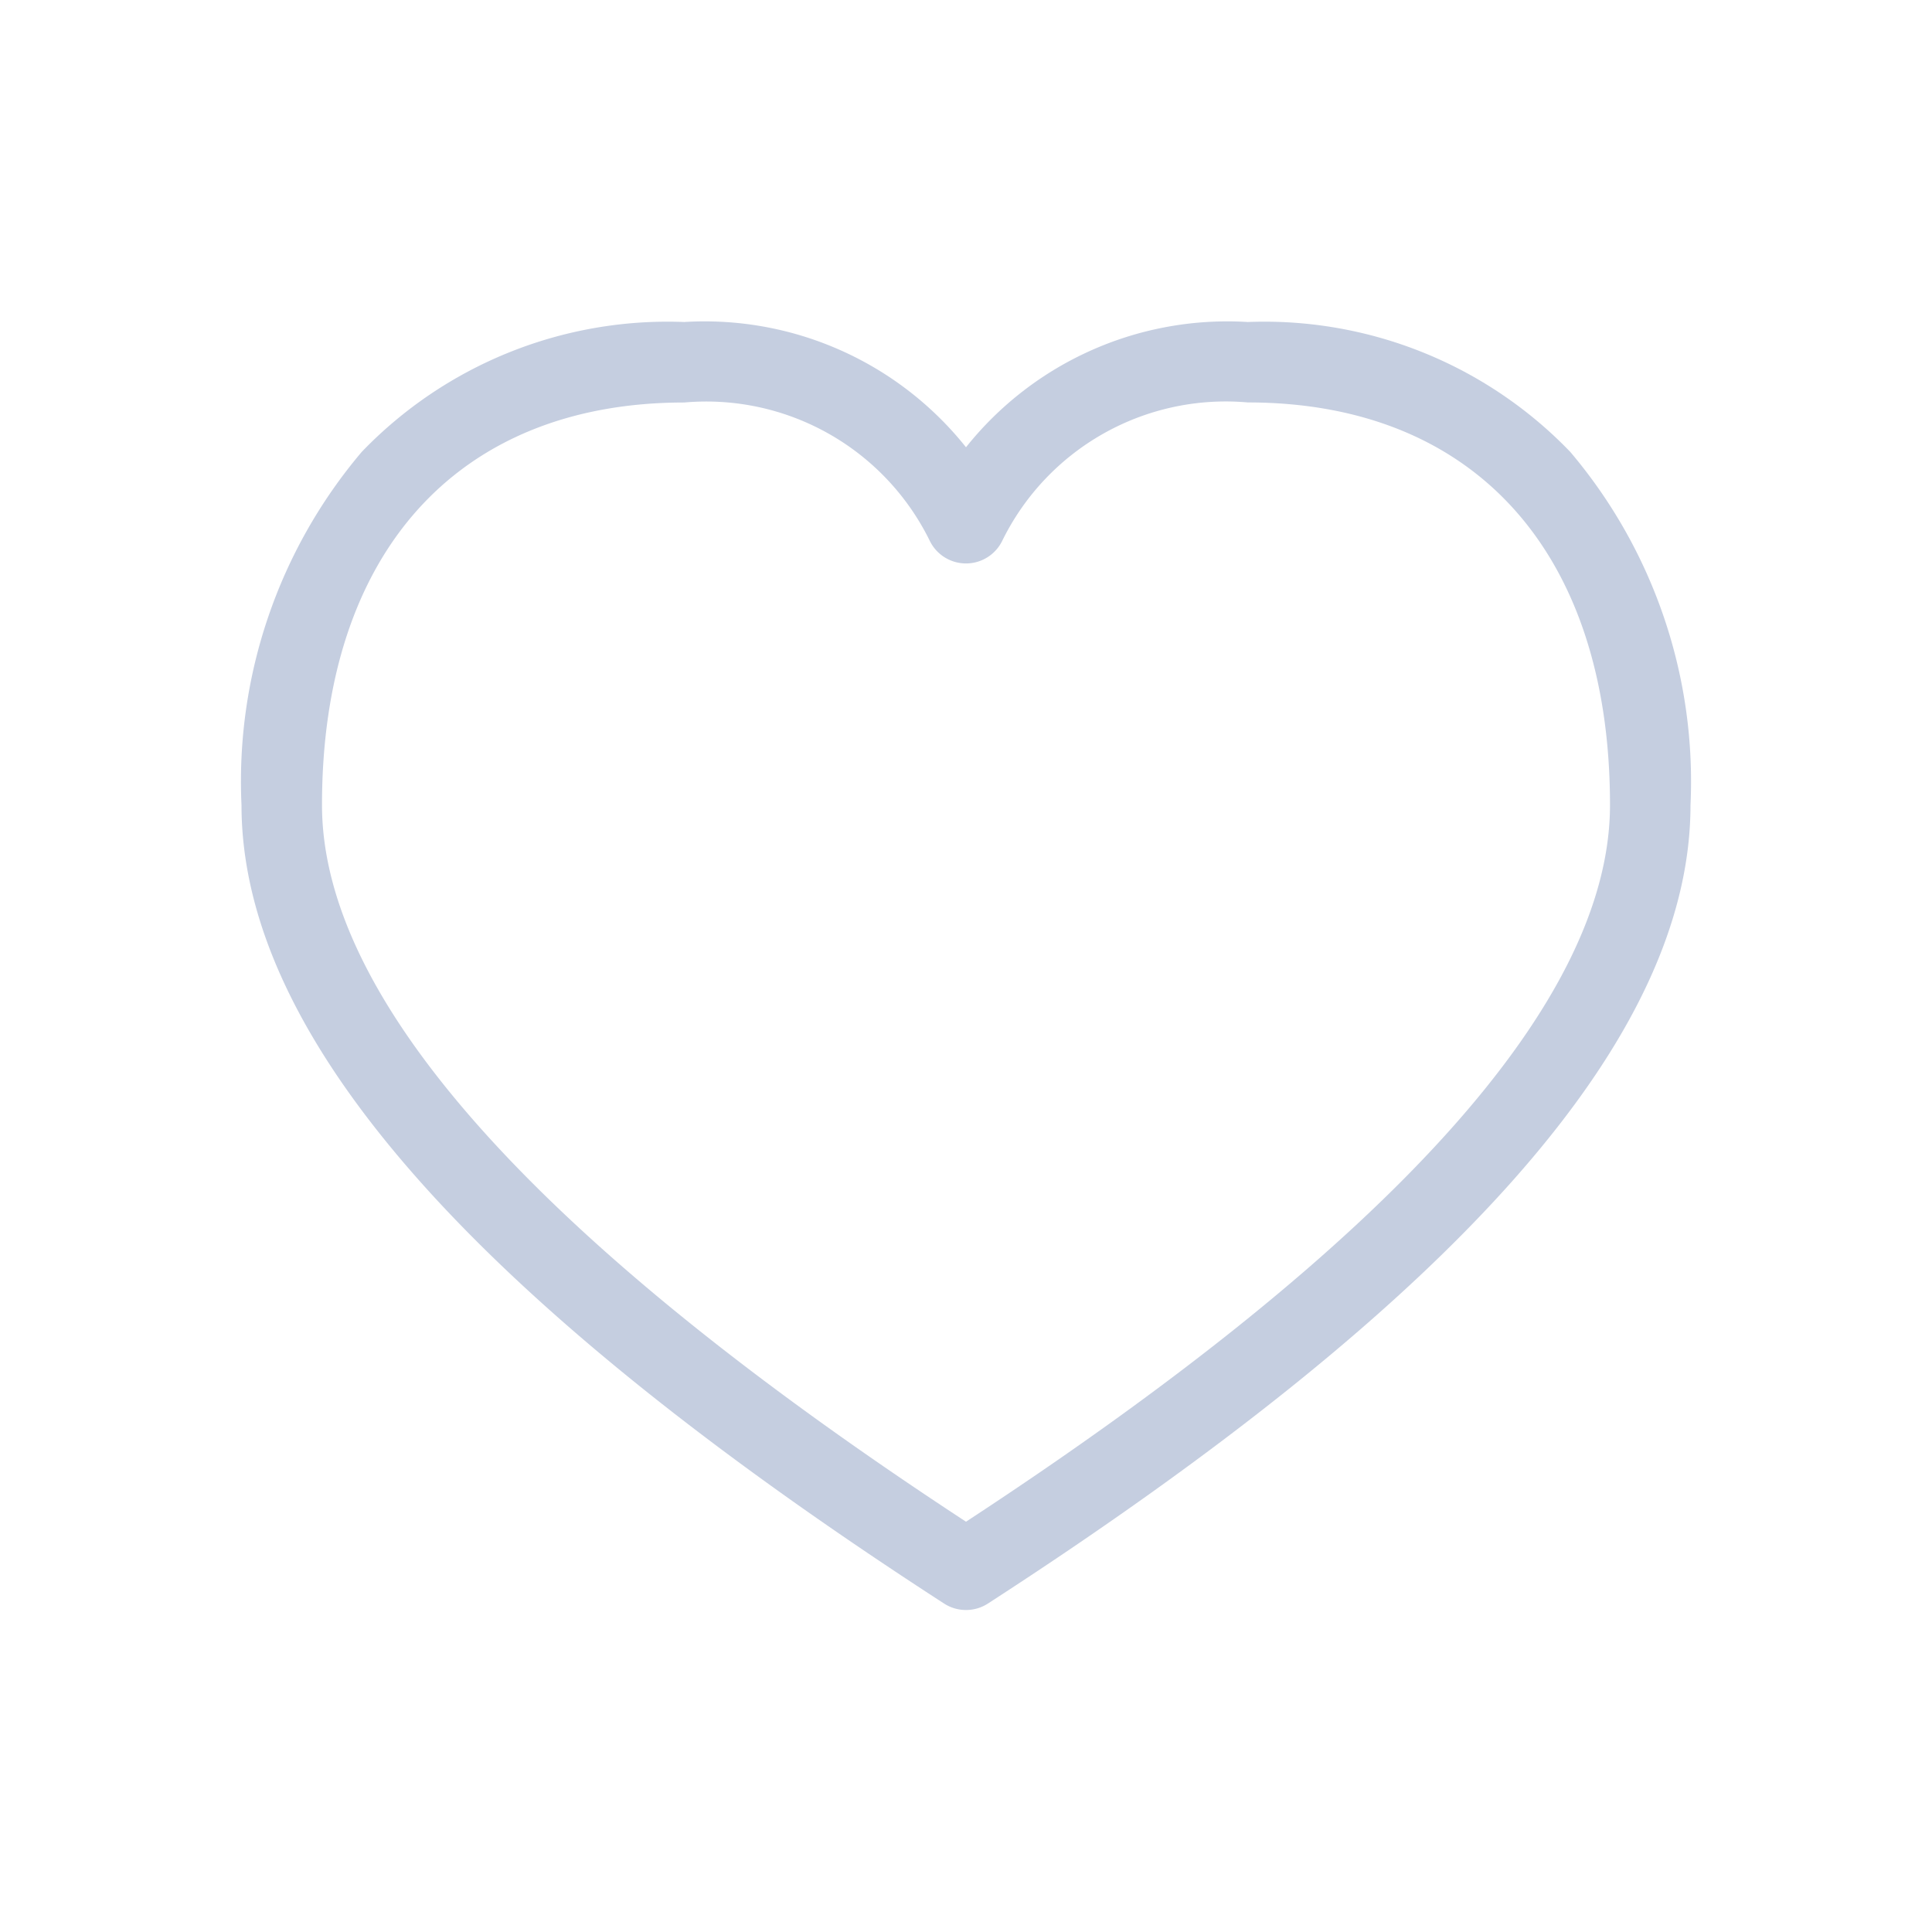 <svg xmlns="http://www.w3.org/2000/svg" width="30" height="30" viewBox="0 0 30 30"><path d="M11.25,20a.624.624,0,0,1-.34-.1C3.569,15.15,0,11.094,0,7.5A7.916,7.916,0,0,1,1.867,2.017,6.59,6.59,0,0,1,6.875,0,5.189,5.189,0,0,1,11.25,1.945,5.19,5.19,0,0,1,15.625,0a6.59,6.59,0,0,1,5.008,2.017A7.916,7.916,0,0,1,22.5,7.5c0,3.594-3.569,7.65-10.91,12.4A.624.624,0,0,1,11.25,20ZM6.875,1.25C3.353,1.25,1.25,3.587,1.25,7.5c0,3.04,3.365,6.784,10,11.129,6.635-4.343,10-8.087,10-11.129,0-3.914-2.1-6.251-5.625-6.251a3.866,3.866,0,0,0-3.816,2.156.626.626,0,0,1-1.118,0A3.866,3.866,0,0,0,6.875,1.25Z" transform="translate(3.75 5)" fill="#c5cee0"/></svg>